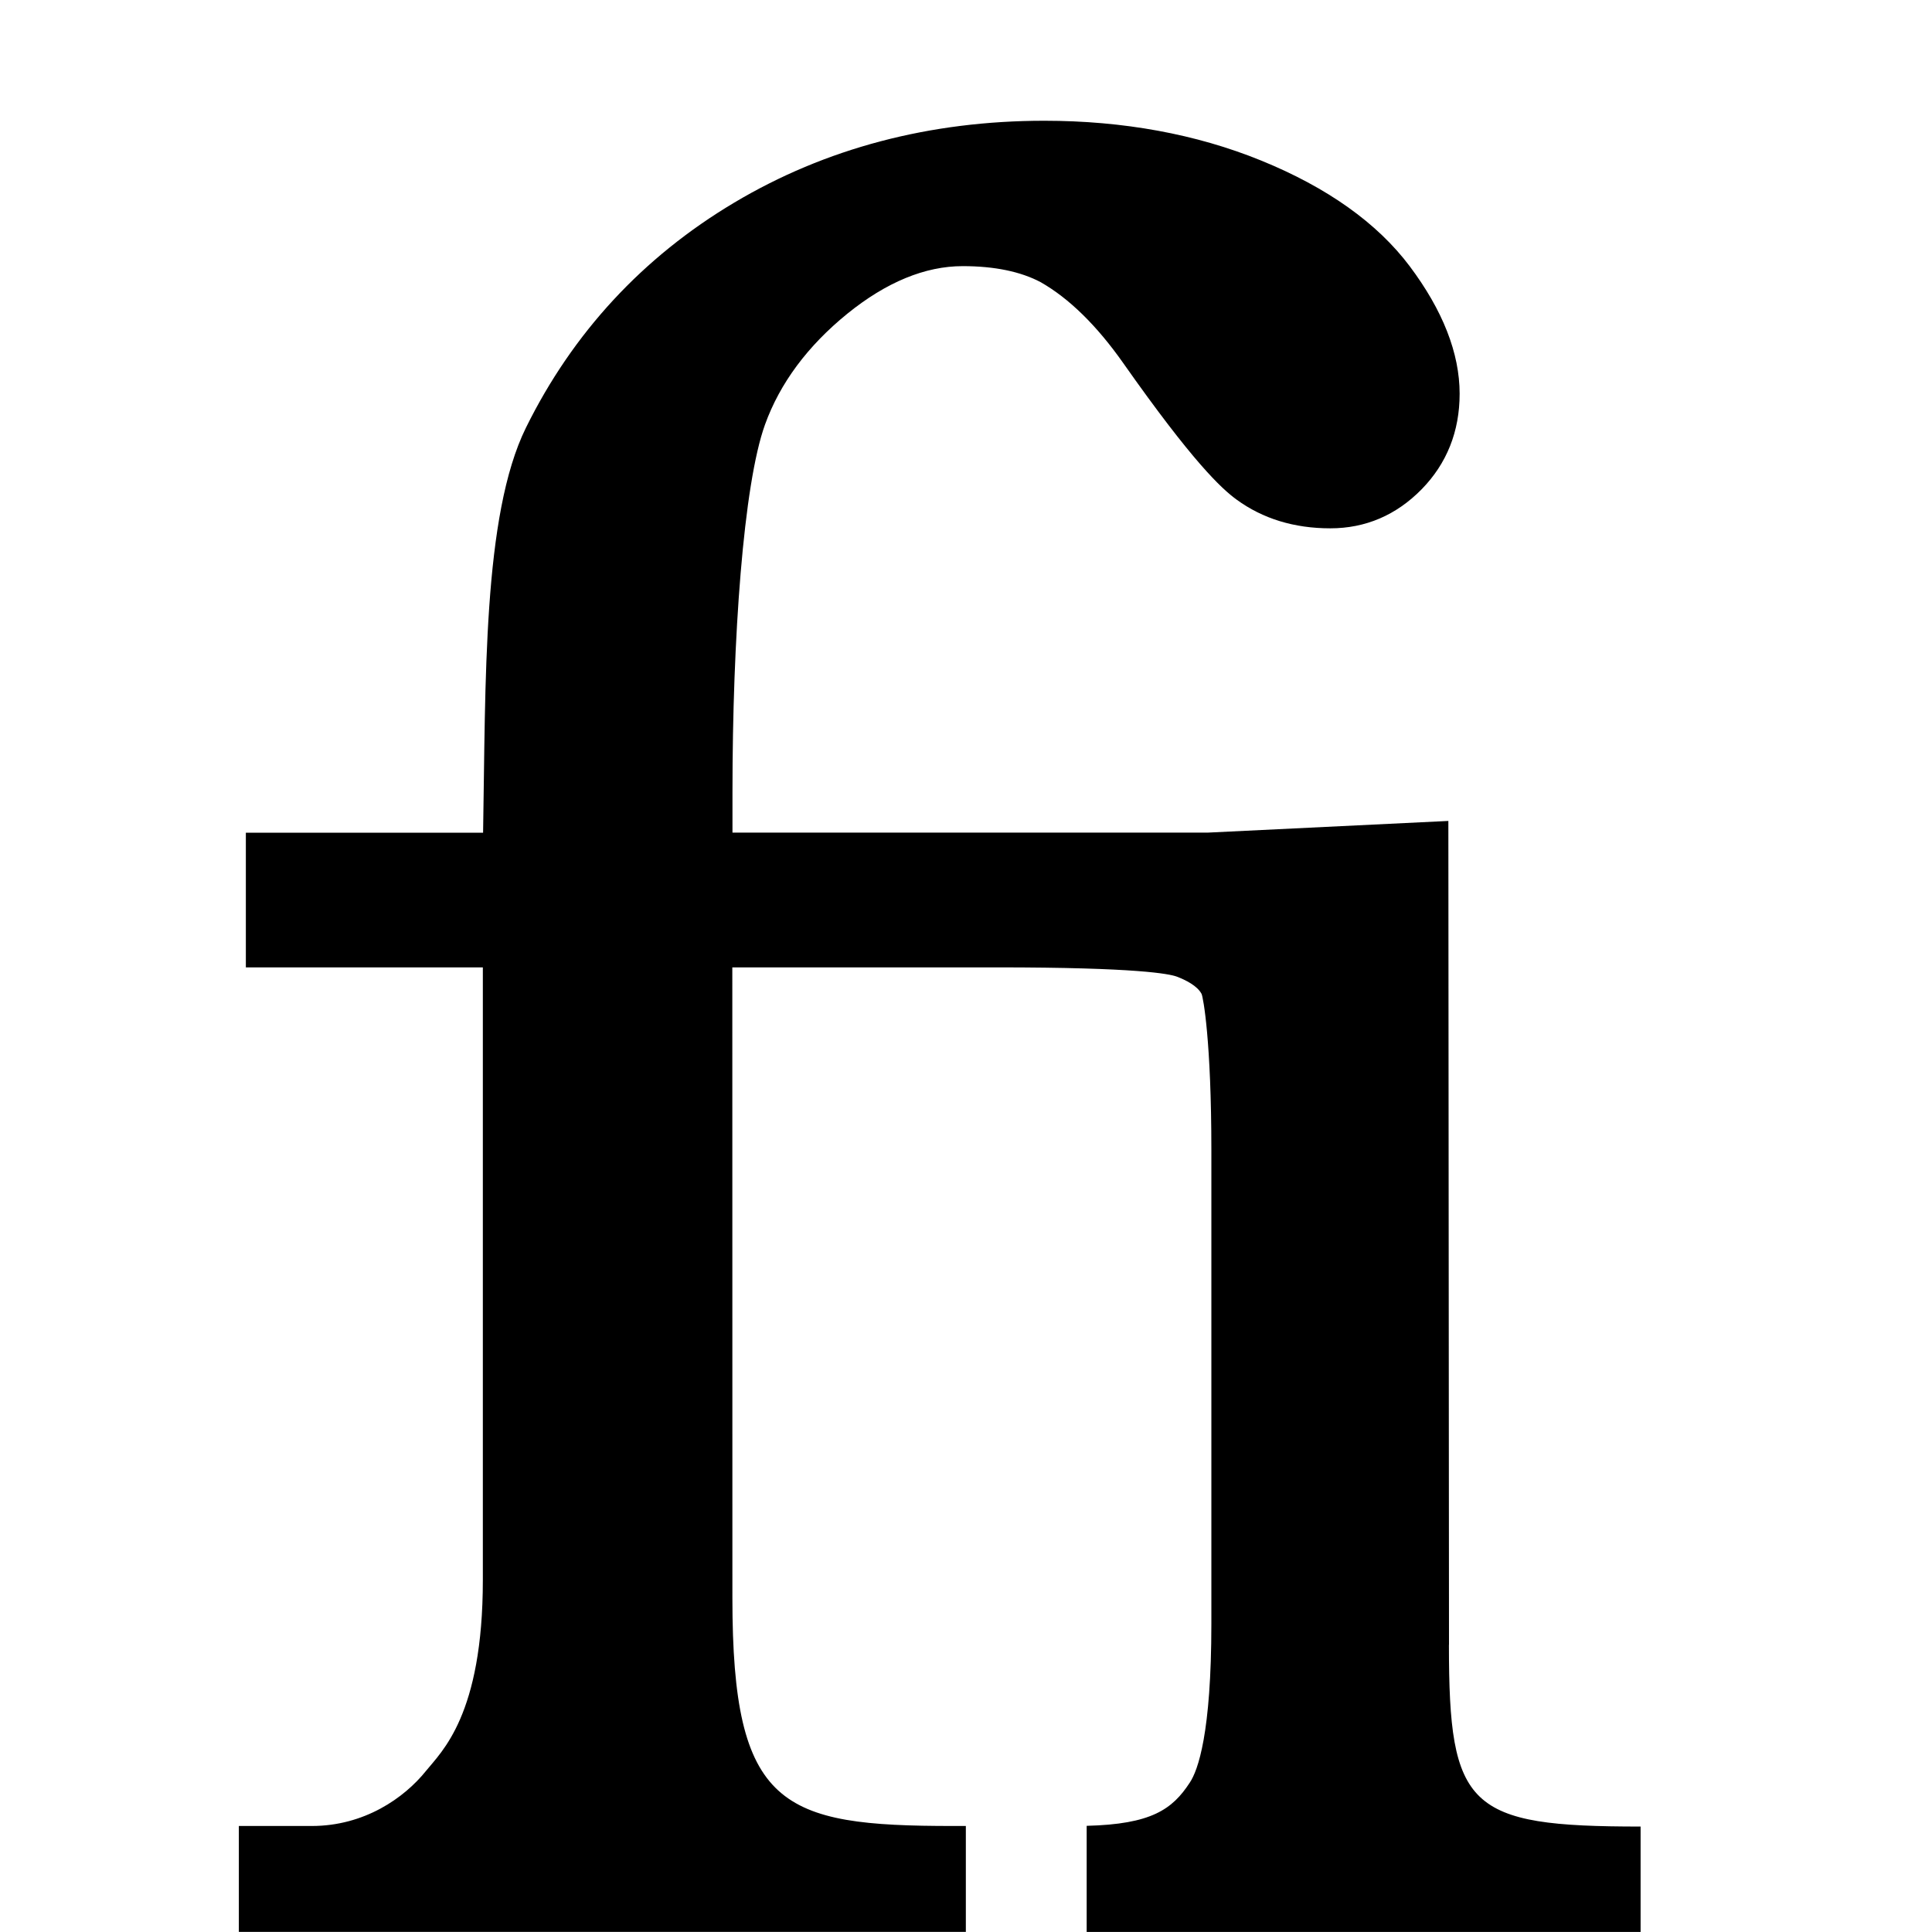 <!-- Generated by IcoMoon.io -->
<svg version="1.1" xmlns="http://www.w3.org/2000/svg" width="24" height="24" viewBox="0 0 24 24">
<path d="M18 20.433c0-0.001 0-0.002 0-0.003l-0.008-10.232-2.988 0.145h-5.905v-0.504c0-1.911 0.136-3.82 0.404-4.564 0.185-0.514 0.53-0.978 1.024-1.379 0.483-0.391 0.965-0.59 1.432-0.59 0.393 0 0.72 0.067 0.97 0.2 0.352 0.201 0.696 0.538 1.024 1.004 0.866 1.231 1.219 1.558 1.408 1.696 0.324 0.237 0.715 0.357 1.164 0.357 0.438 0 0.819-0.163 1.135-0.485 0.313-0.32 0.472-0.719 0.472-1.187 0-0.503-0.209-1.036-0.621-1.585-0.403-0.536-1.024-0.978-1.848-1.313-0.804-0.327-1.71-0.493-2.69-0.493-1.423 0-2.719 0.342-3.852 1.017-1.135 0.676-2.005 1.616-2.587 2.795-0.539 1.092-0.5 3.157-0.533 5.032h-2.947v1.673h2.944v7.609c0 1.68-0.513 2.133-0.708 2.375-0.268 0.333-0.763 0.682-1.417 0.682h-0.906v1.316h9.031v-1.316h-0.157c-2.136 0-2.743-0.23-2.743-2.832 0-0 0-0.001 0-0.001l-0.001-7.833h3.286c1.744 0 2.144 0.081 2.236 0.115 0.11 0.042 0.253 0.113 0.307 0.214 0.020 0.039 0.122 0.586 0.122 1.945v5.875c0 1.37-0.167 1.826-0.268 1.978-0.217 0.333-0.478 0.517-1.281 0.537v1.318h6.881v-1.309c-2.147 0-2.381-0.23-2.381-2.258z"></path>
</svg>
